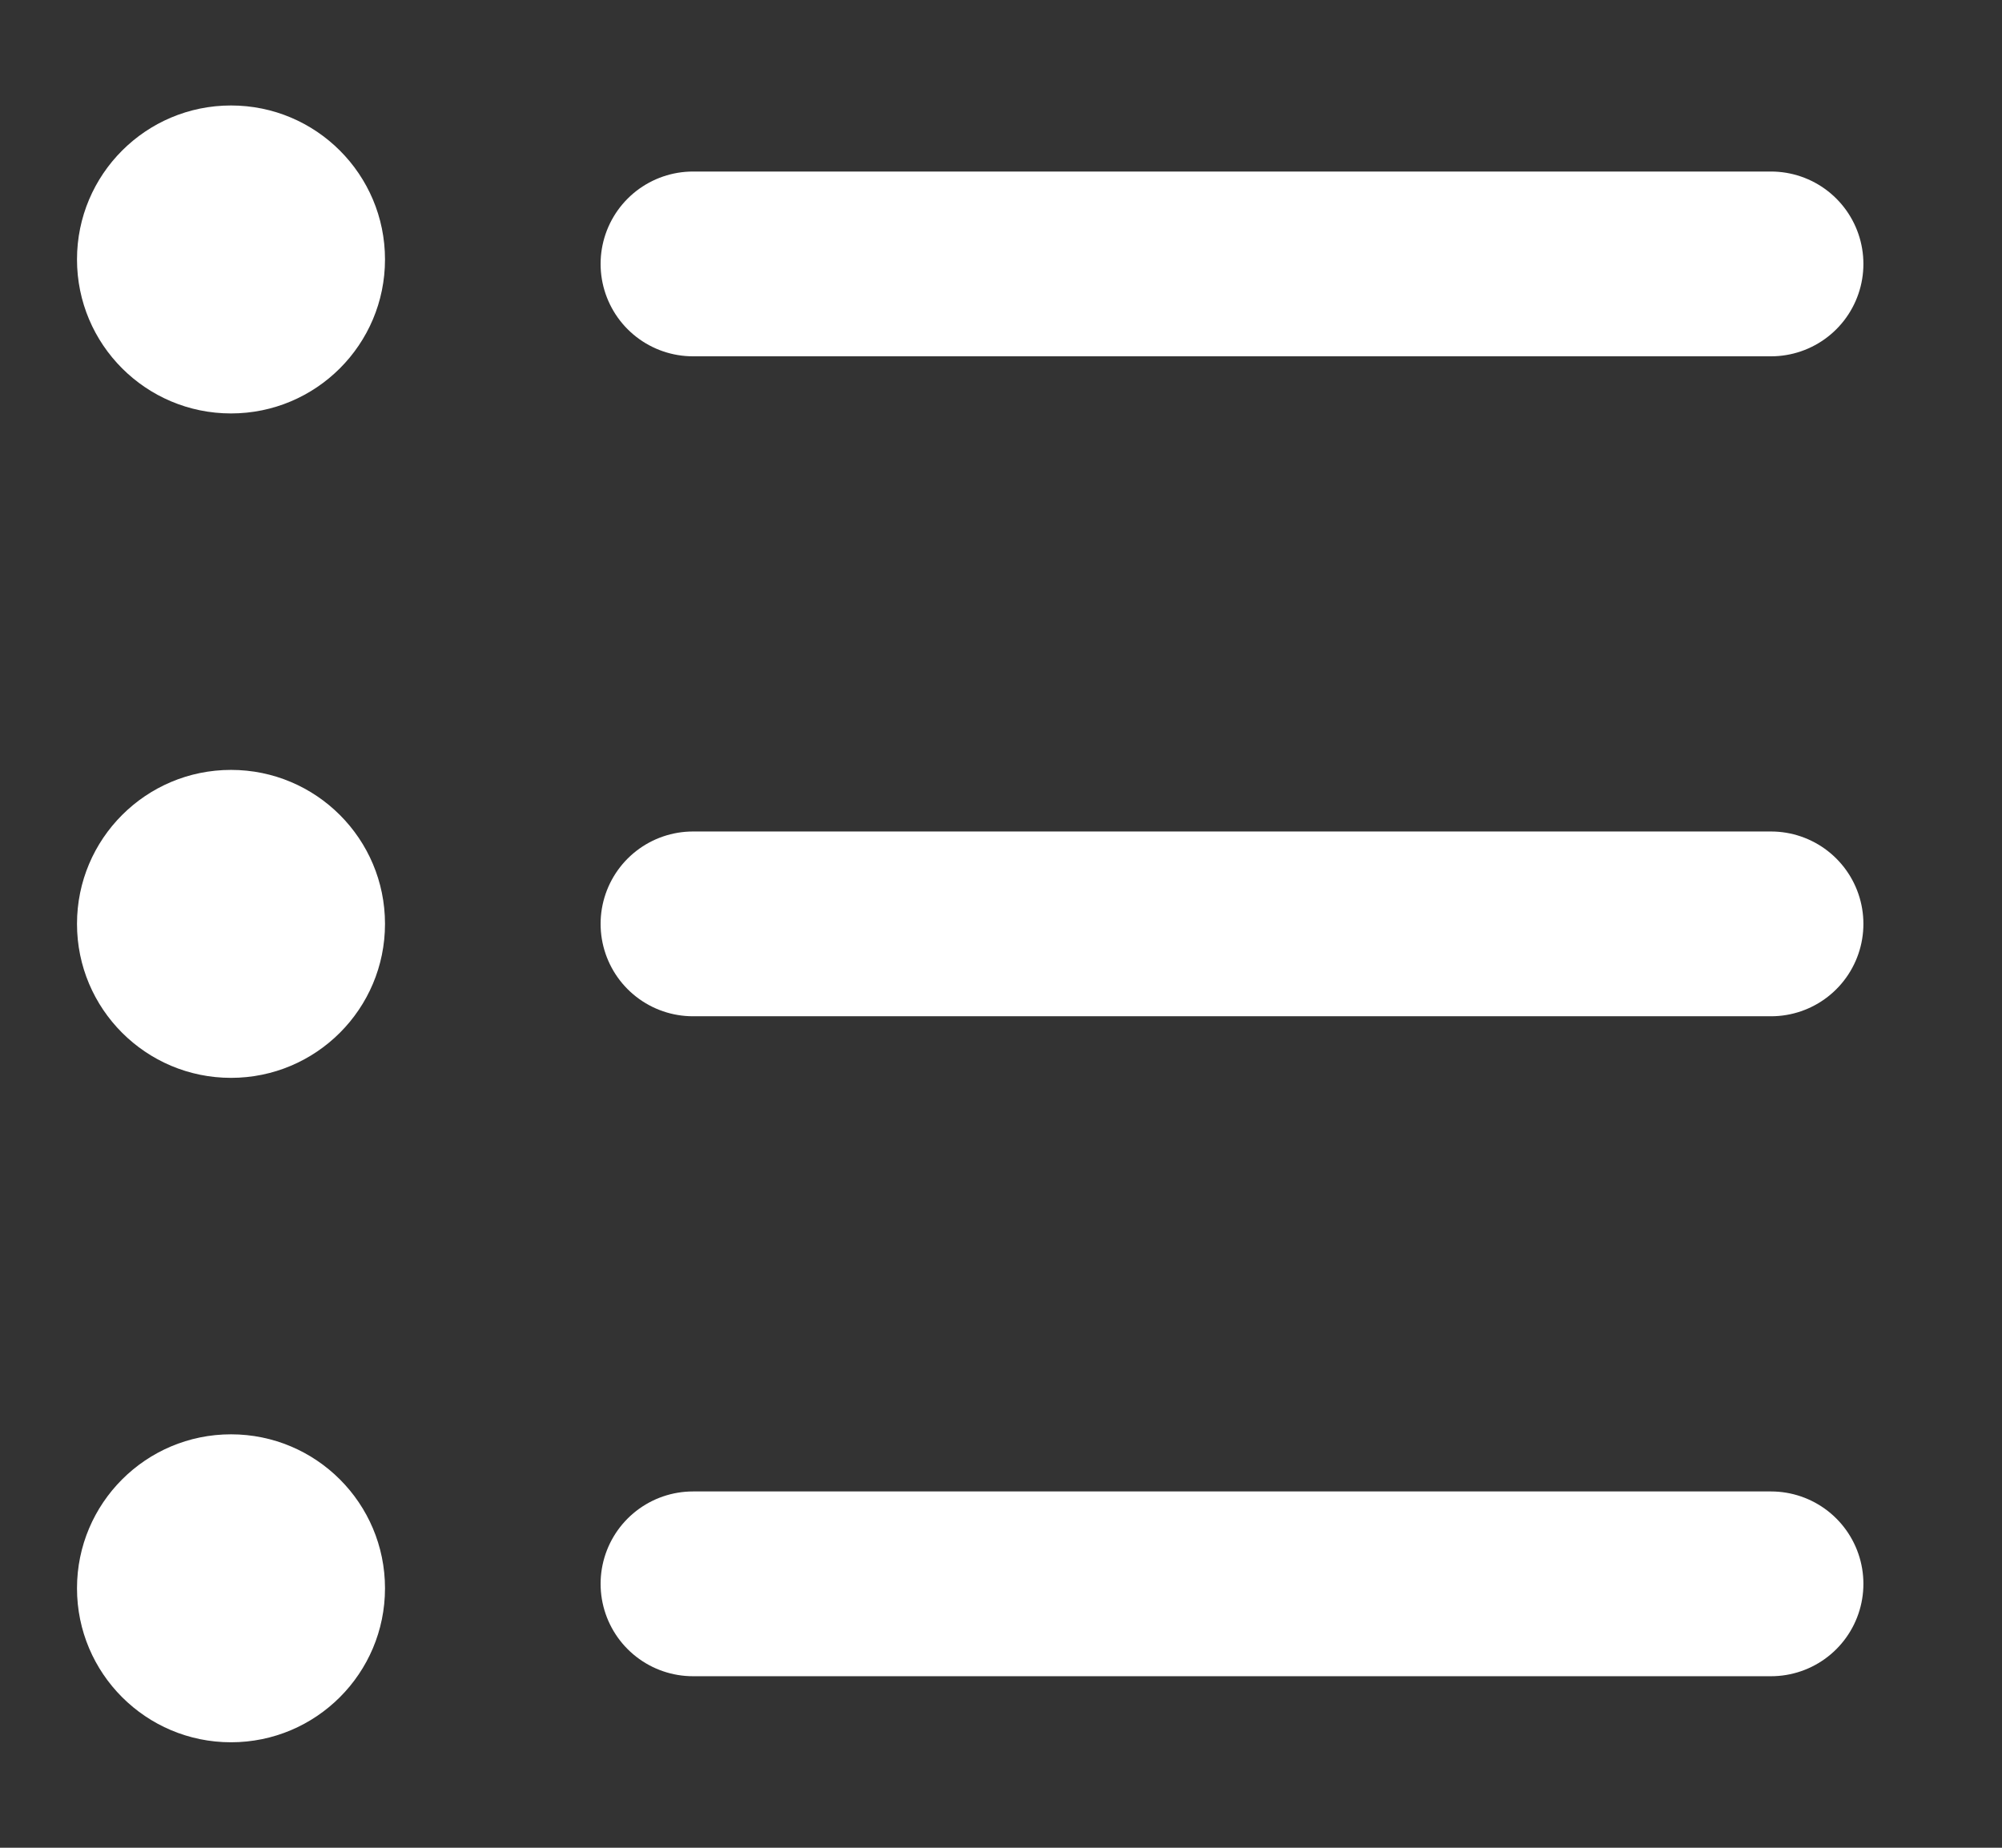 <svg width="13" height="12" viewBox="0 0 13 12" fill="none" xmlns="http://www.w3.org/2000/svg">
<rect x="0" y="0" width="13" height="12" fill="#333333" stroke="none"/>
<path d="M4.5 1.714H11.5M11.5 6H4.5M4.5 10.286H11.5" stroke="white" stroke-width="1.2" stroke-linecap="round" stroke-linejoin="round"/>
<circle cx="1.5" cy="1.685" r="1" fill="white"/>
<circle cx="1.5" cy="6" r="1" fill="white"/>
<circle cx="1.5" cy="10.315" r="1" fill="white"/>
</svg>
